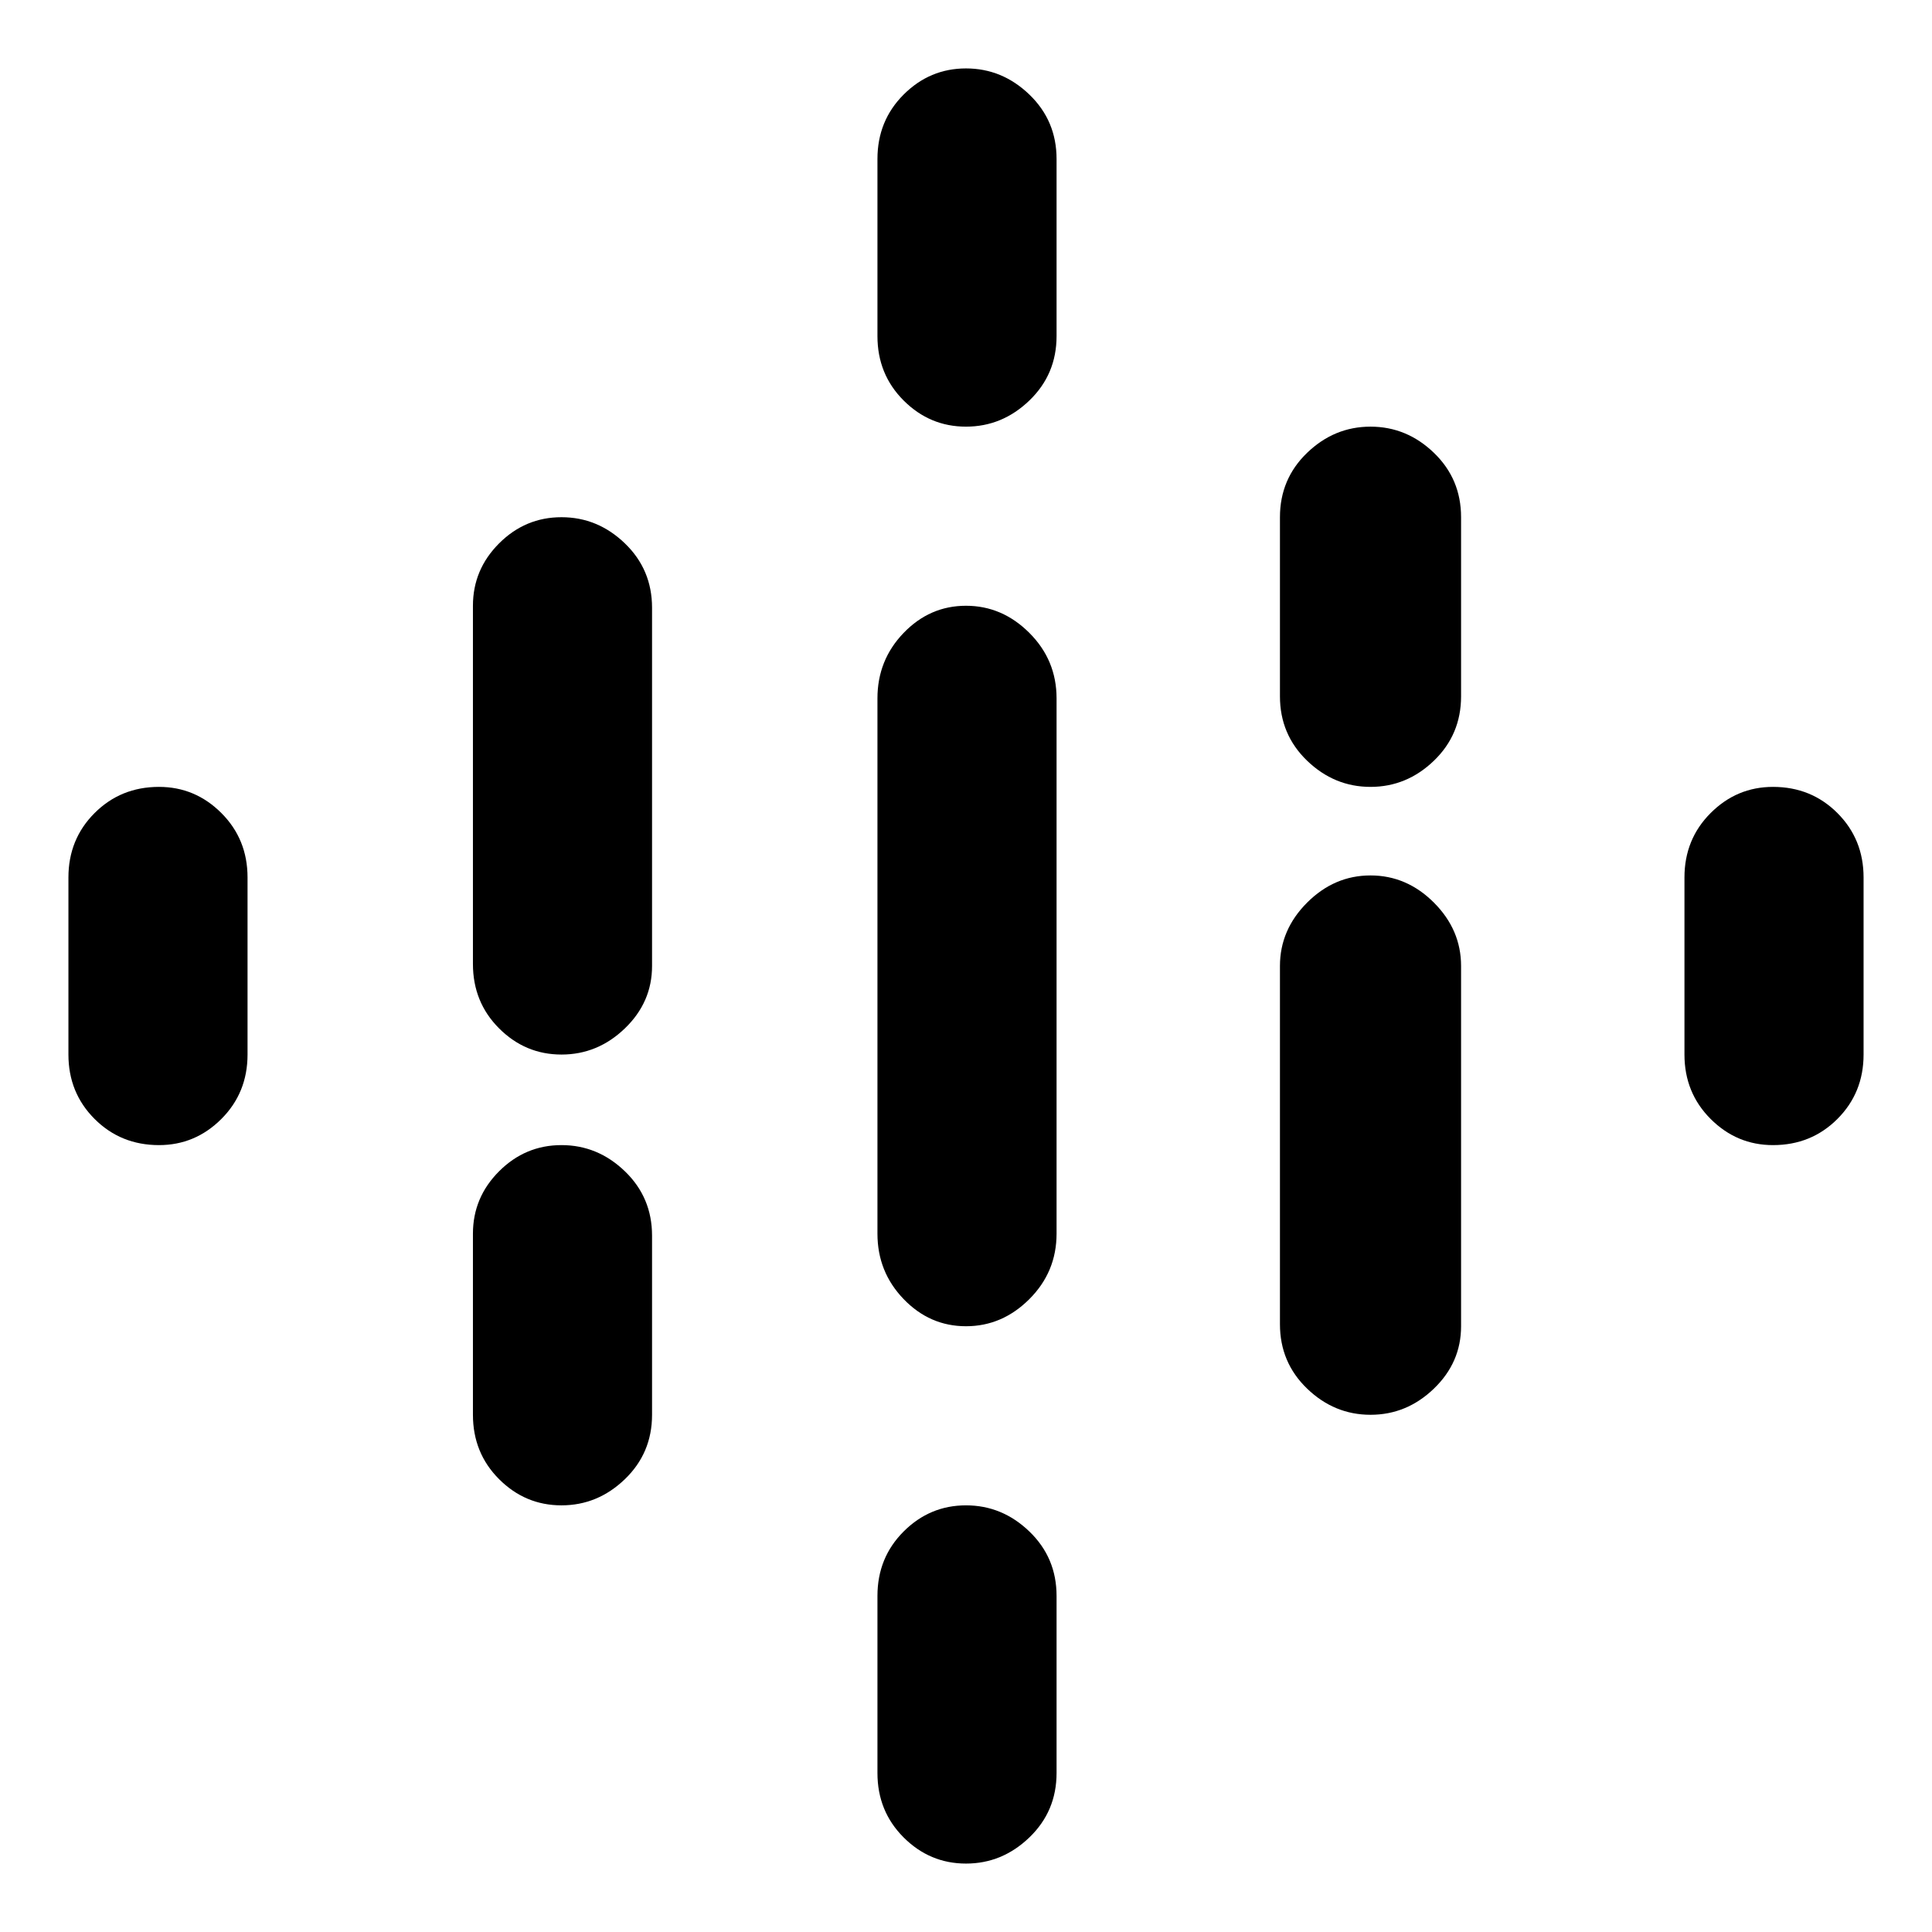 <svg xmlns="http://www.w3.org/2000/svg" width="48" height="48"><path d="M24 32.95q-.9 0-1.55-.675t-.65-1.625v-13.3q0-.95.65-1.625T24 15.05q.9 0 1.575.675.675.675.675 1.625v13.3q0 .95-.675 1.625T24 32.95zm0-22.35q-.9 0-1.55-.65t-.65-1.6v-4.4q0-.95.65-1.6.65-.65 1.55-.65t1.575.65q.675.65.675 1.6v4.4q0 .95-.675 1.6-.675.65-1.575.65zM13.95 26.2q-.9 0-1.55-.65t-.65-1.6v-8.9q0-.9.65-1.55t1.55-.65q.9 0 1.575.65.675.65.675 1.6V24q0 .9-.675 1.55t-1.575.65zm20.1 8.95q-.9 0-1.575-.65-.675-.65-.675-1.6V24q0-.9.675-1.575.675-.675 1.575-.675.9 0 1.575.675.675.675.675 1.575v8.95q0 .9-.675 1.55t-1.575.65zM24 46.3q-.9 0-1.55-.65t-.65-1.6v-4.4q0-.95.65-1.6.65-.65 1.55-.65t1.575.65q.675.65.675 1.6v4.4q0 .95-.675 1.6-.675.65-1.575.65zM3.95 28.45q-.95 0-1.6-.65-.65-.65-.65-1.6v-4.4q0-.95.65-1.6.65-.65 1.6-.65.9 0 1.55.65t.65 1.6v4.4q0 .95-.65 1.6-.65.65-1.55.65zm10 8.95q-.9 0-1.55-.65t-.65-1.6v-4.5q0-.9.65-1.55t1.55-.65q.9 0 1.575.65.675.65.675 1.6v4.45q0 .95-.675 1.6-.675.65-1.575.65zm20.1-17.85q-.9 0-1.575-.65-.675-.65-.675-1.6v-4.45q0-.95.675-1.6.675-.65 1.575-.65.9 0 1.575.65.675.65.675 1.6v4.45q0 .95-.675 1.6-.675.65-1.575.65zm10 8.9q-.9 0-1.55-.65t-.65-1.6v-4.4q0-.95.65-1.6.65-.65 1.55-.65.95 0 1.6.65.65.65.65 1.6v4.4q0 .95-.65 1.6-.65.65-1.6.65z"/></svg>